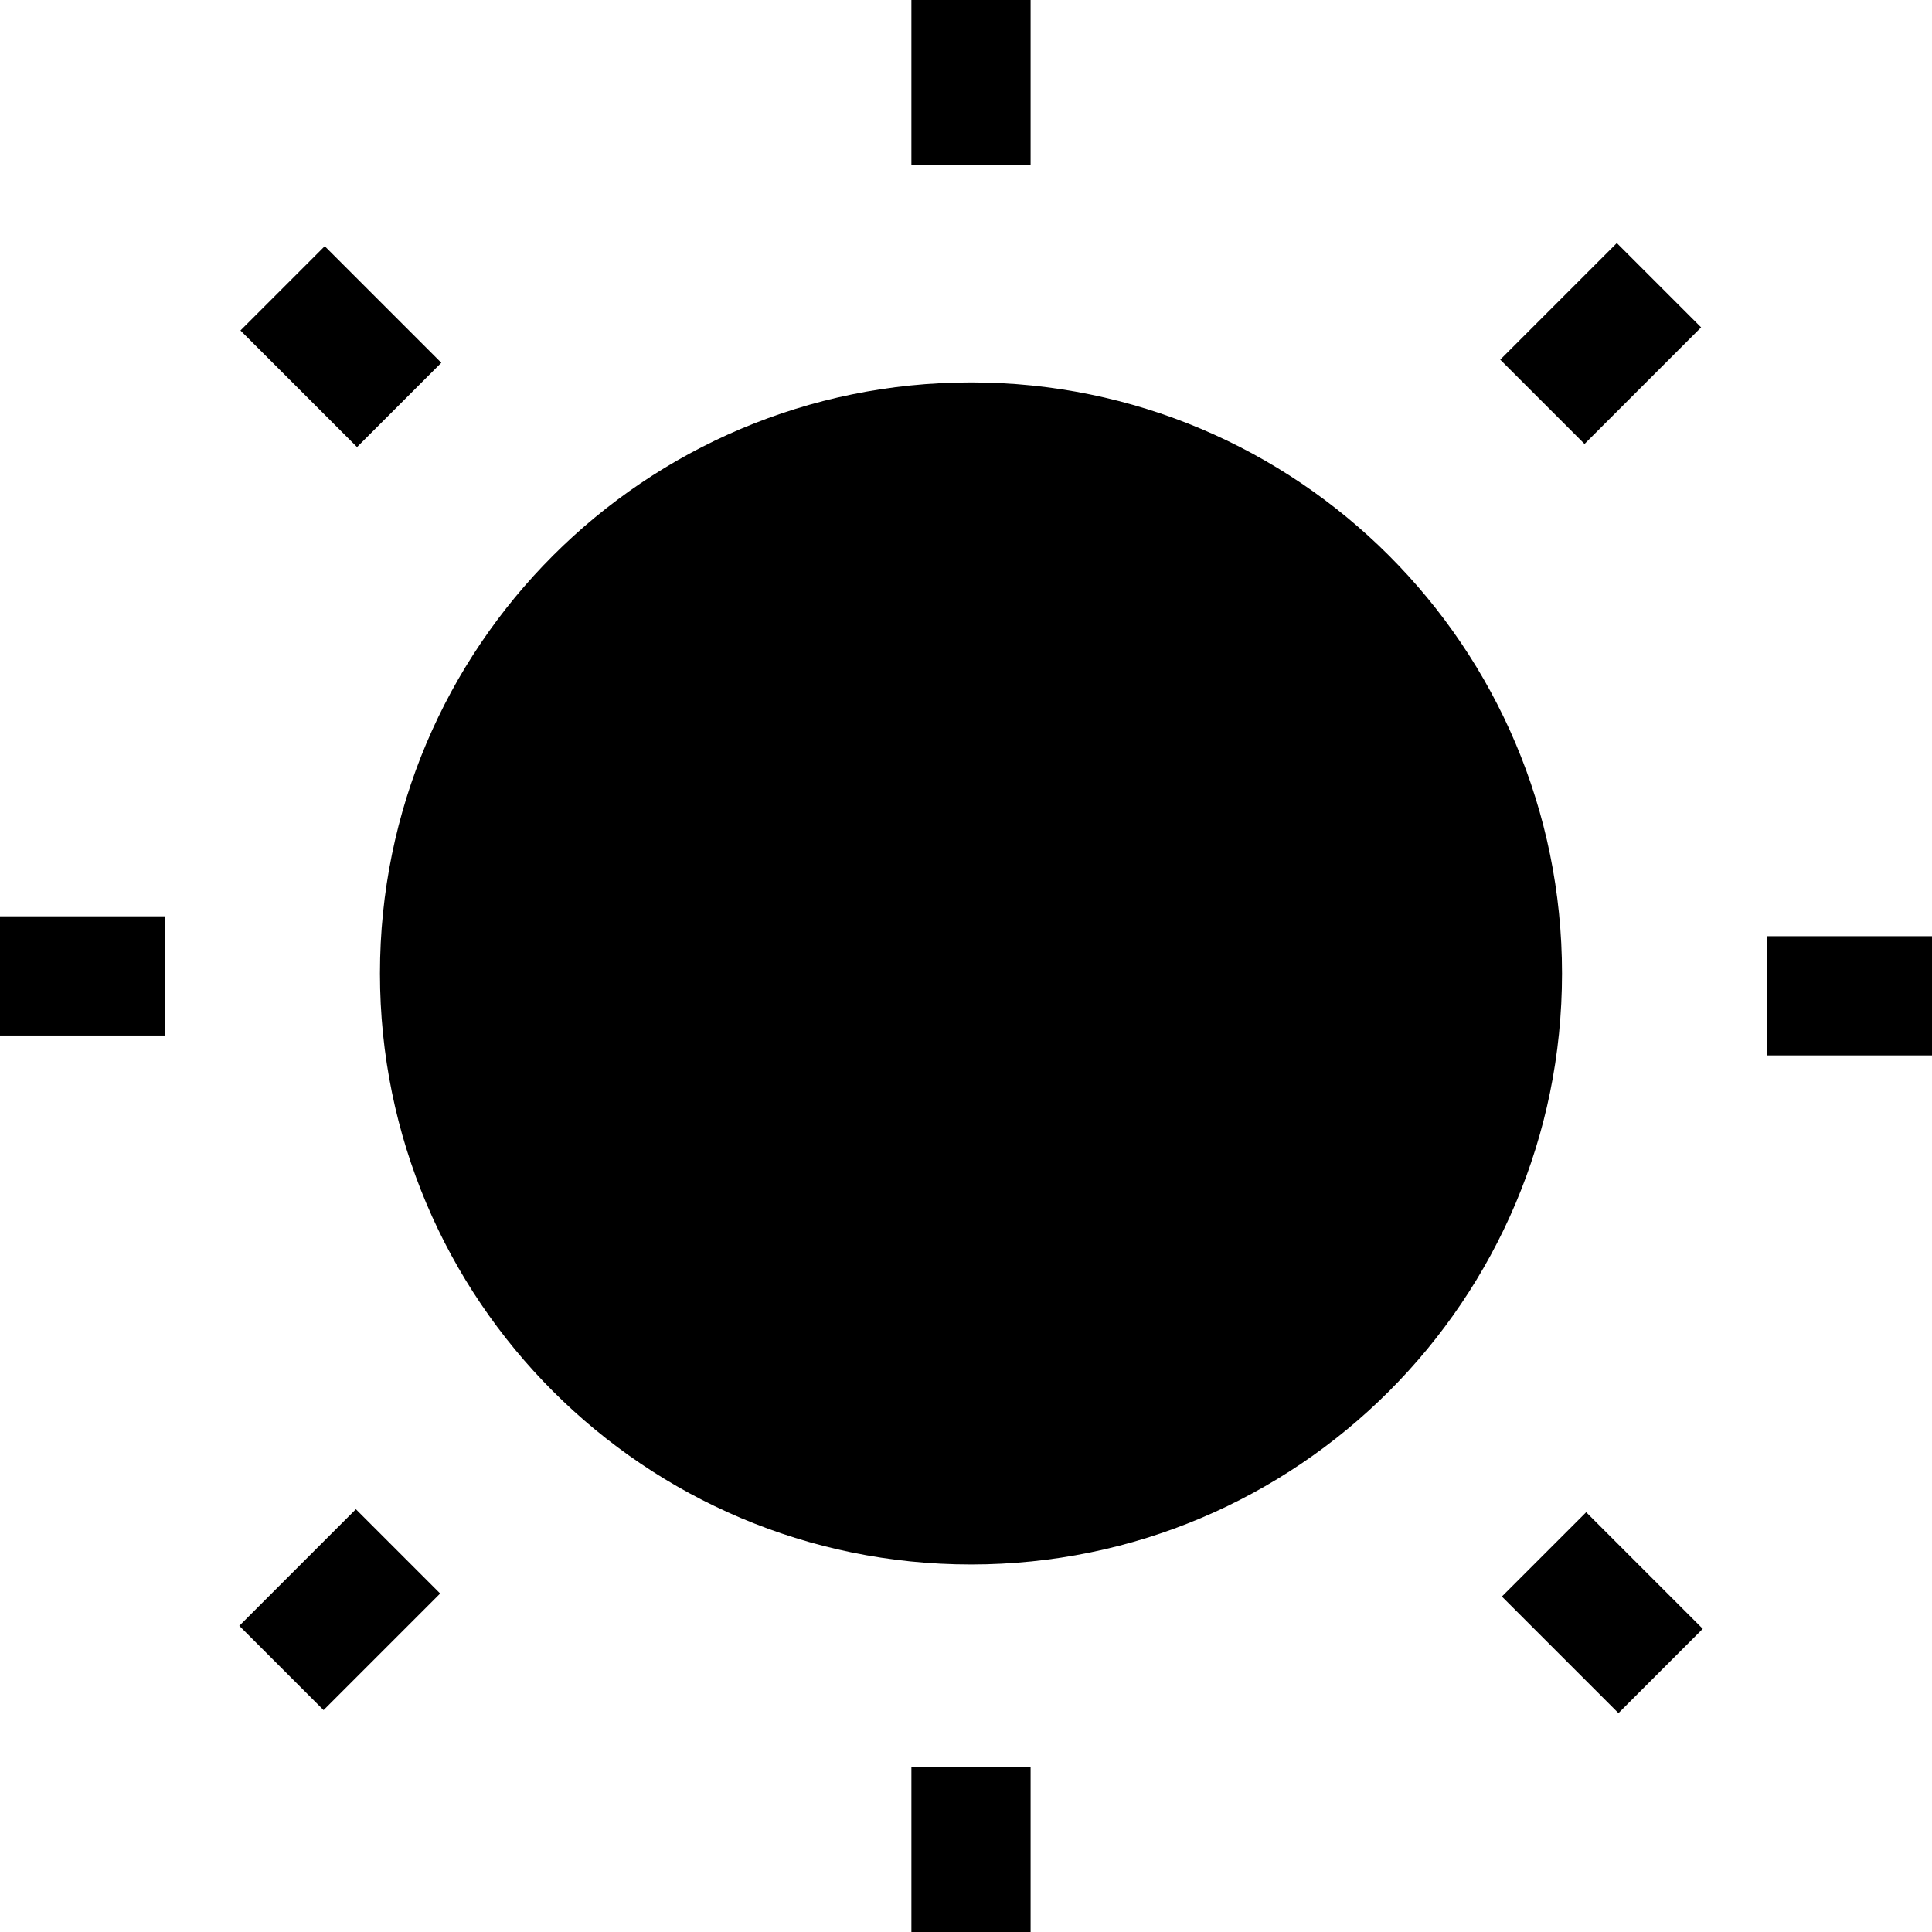 <?xml version="1.0" encoding="UTF-8" standalone="no"?>
<svg
   version="1.1"
   x="0px"
   y="0px"
   viewBox="0 0 95 94.999"
   xml:space="preserve"
   id="svg95"
   sodipodi:docname="brightness.svg"
   width="95"
   height="94.999"
   inkscape:version="1.1.2 (0a00cf5339, 2022-02-04)"
   xmlns:inkscape="http://www.inkscape.org/namespaces/inkscape"
   xmlns:sodipodi="http://sodipodi.sourceforge.net/DTD/sodipodi-0.dtd"
   xmlns="http://www.w3.org/2000/svg"
   xmlns:svg="http://www.w3.org/2000/svg"><defs
     id="defs99" /><sodipodi:namedview
     id="namedview97"
     pagecolor="#ffffff"
     bordercolor="#666666"
     borderopacity="1.0"
     inkscape:pageshadow="2"
     inkscape:pageopacity="0.0"
     inkscape:pagecheckerboard="0"
     showgrid="false"
     fit-margin-top="0"
     fit-margin-left="0"
     fit-margin-right="0"
     fit-margin-bottom="0"
     inkscape:zoom="6.56"
     inkscape:cx="47.484756"
     inkscape:cy="60.060976"
     inkscape:window-width="1916"
     inkscape:window-height="1032"
     inkscape:window-x="0"
     inkscape:window-y="0"
     inkscape:window-maximized="1"
     inkscape:current-layer="svg95" /><style
     type="text/css"
     id="style71">
	.st0{fill-rule:evenodd;clip-rule:evenodd;}
</style><path
     d="m 44.815,86.891 h 5.861 v 8.108 h -5.861 z"
     id="path73" /><path
     d="m 44.815,0 h 5.861 v 8.108 h -5.861 z"
     id="path75" /><path
     d="m 79.502,11.953 4.145,4.145 -5.733,5.733 -4.145,-4.145 z"
     id="path77" /><path
     d="m 17.499,74.211 4.145,4.145 -5.733,5.733 -4.145,-4.145 z"
     id="path79" /><path
     d="m 0,45.057 h 8.108 v 5.861 H 0 Z"
     id="path81" /><path
     d="m 21.701,17.839 -4.145,4.145 -5.733,-5.733 4.145,-4.145 z"
     id="path83" /><path
     d="m 83.728,80.092 -4.145,4.145 -5.733,-5.733 4.145,-4.145 z"
     id="path85" /><path
     d="m 86.892,46.035 h 8.108 v 5.861 h -8.108 z"
     id="path87" /><path
     d="m 76.807,47.866 c 0,16.05 -13.011,29.062 -29.062,29.062 -16.051,0 -29.062,-13.011 -29.062,-29.062 0,-16.051 13.011,-29.062 29.062,-29.062 16.051,0 29.062,13.011 29.062,29.062"
     id="path89" /></svg>
